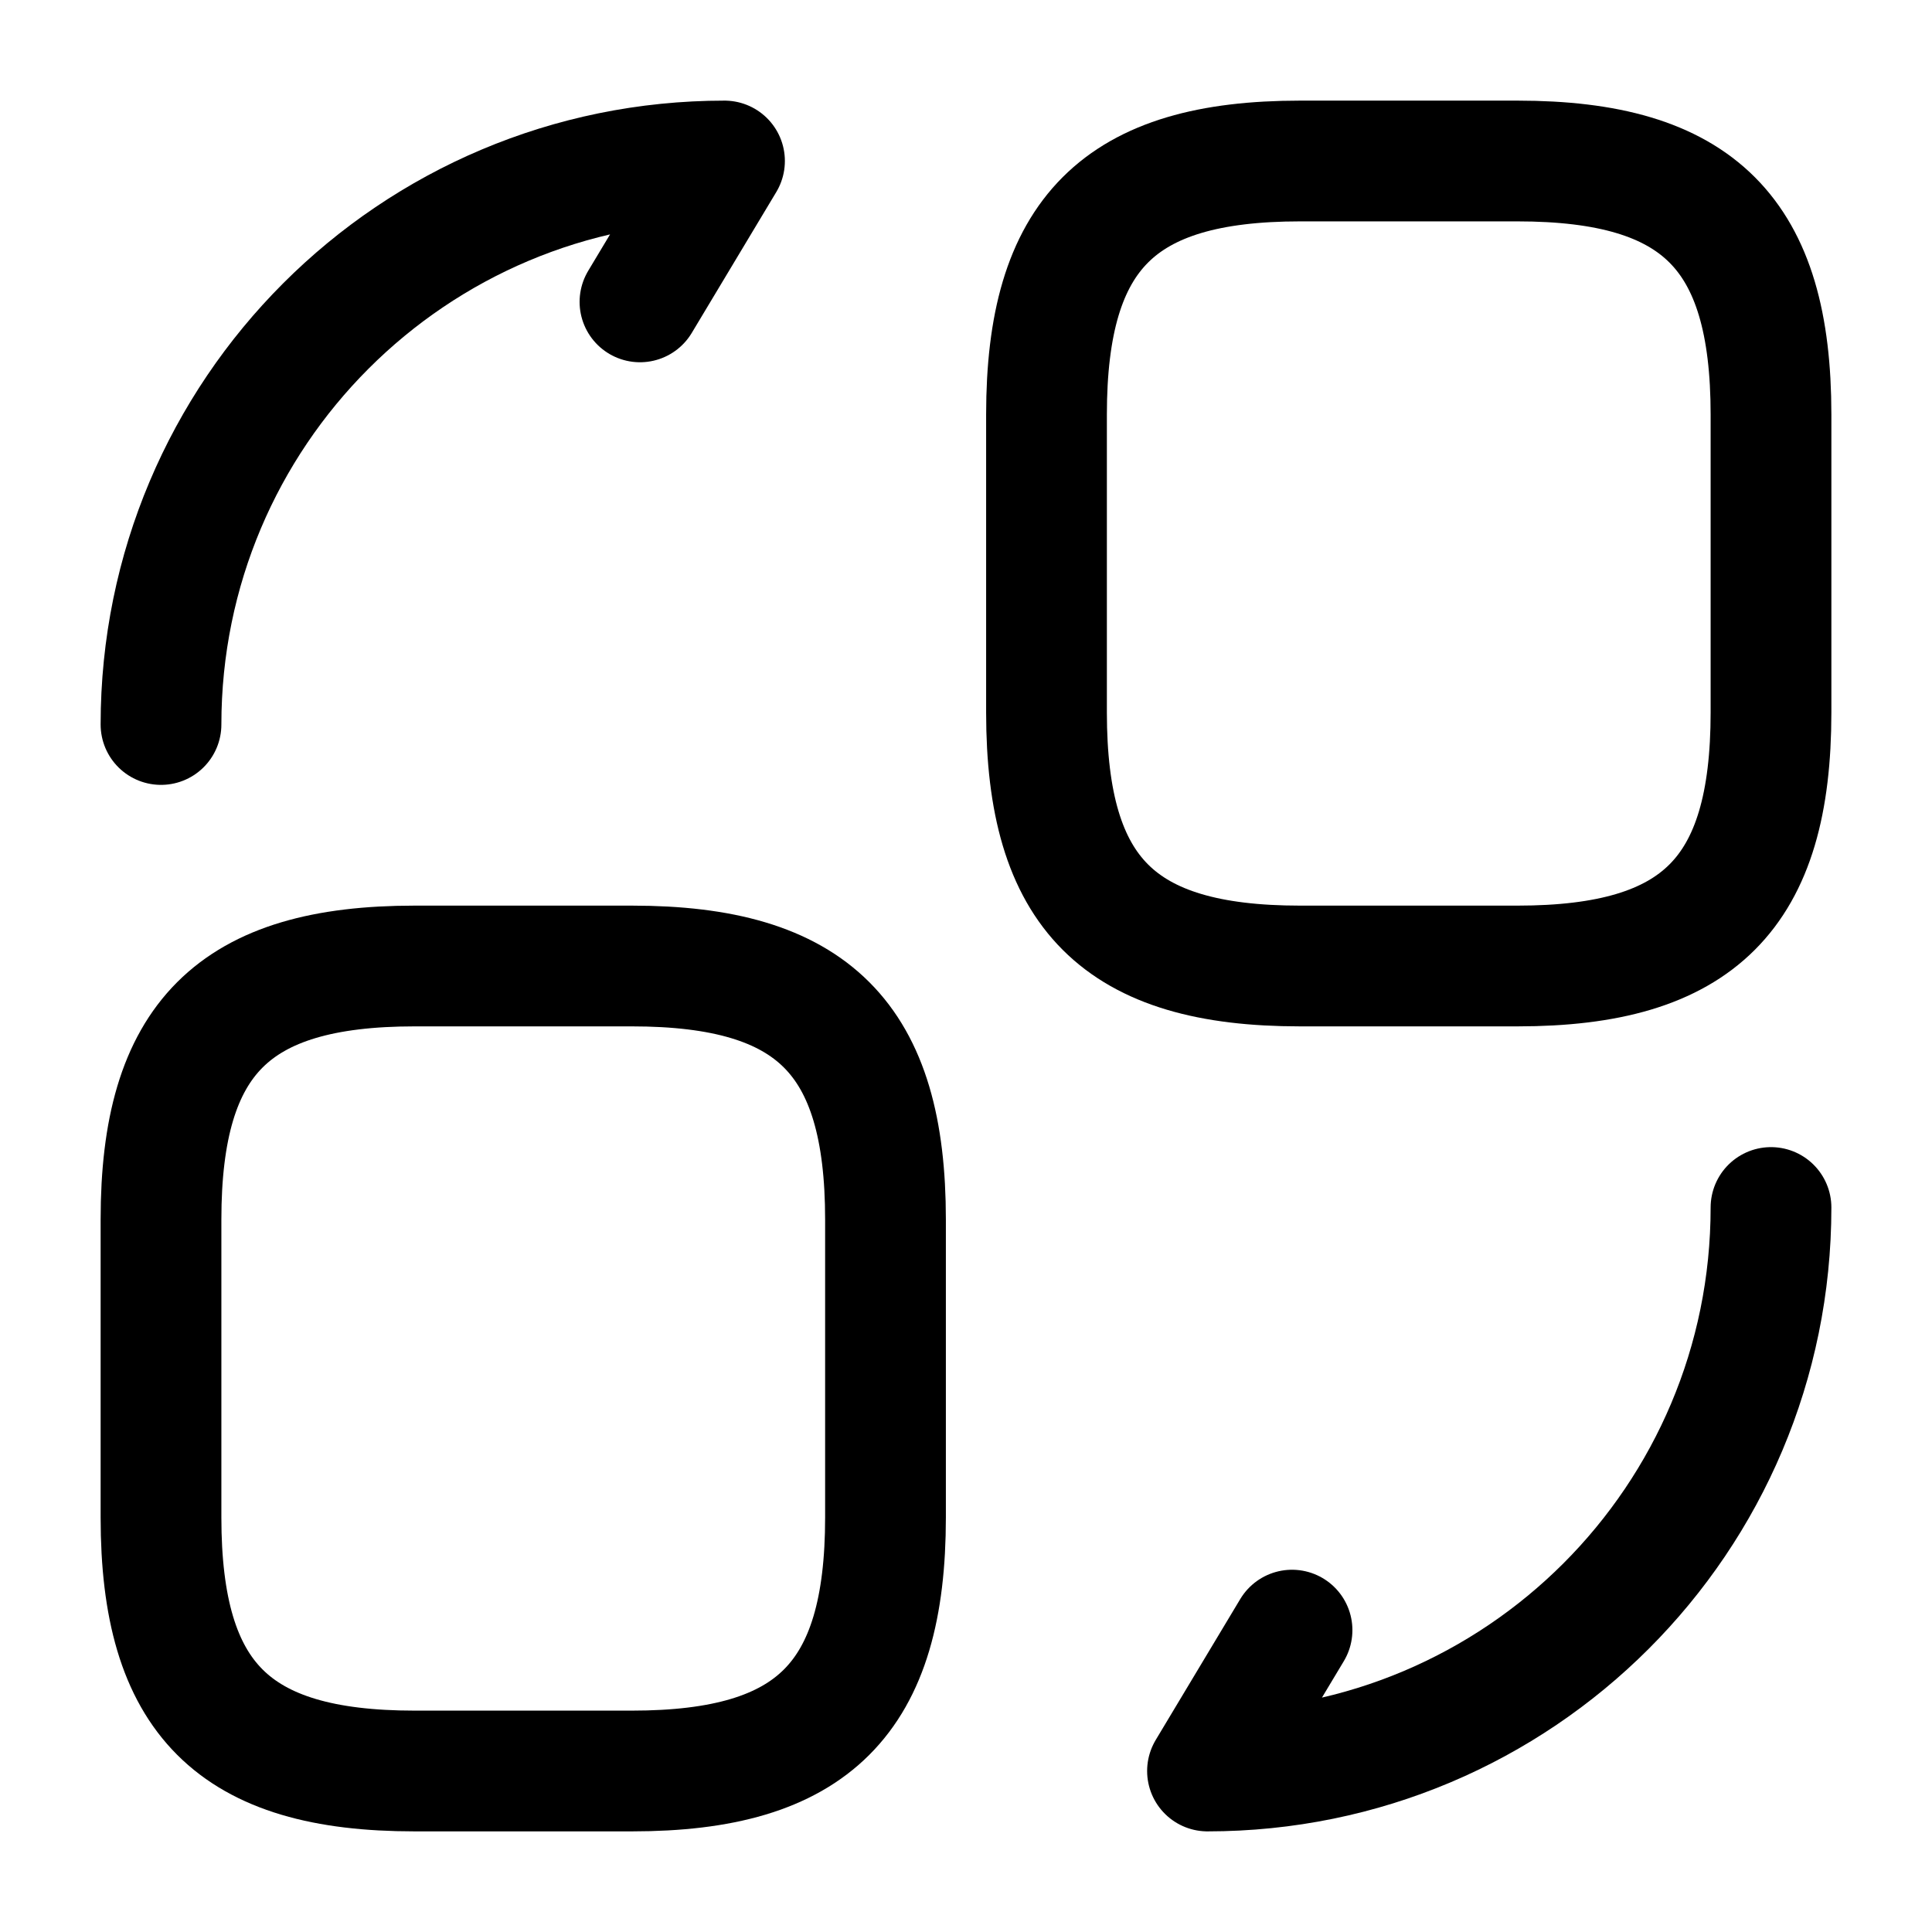 <!DOCTYPE svg PUBLIC "-//W3C//DTD SVG 1.1//EN" "http://www.w3.org/Graphics/SVG/1.1/DTD/svg11.dtd">

<!-- Uploaded to: SVG Repo, www.svgrepo.com, Transformed by: SVG Repo Mixer Tools -->
<svg width="24px" height="24px" viewBox="0 0 24 24" fill="none" xmlns="http://www.w3.org/2000/svg">

<g id="SVGRepo_bgCarrier" stroke-width="0"/>

<g id="SVGRepo_tracerCarrier" stroke-linecap="round" stroke-linejoin="round"/>

<g id="SVGRepo_iconCarrier"> <path d="M22 5.15V8.85C22 11.1 21.1 12 18.85 12H16.15C13.9 12 13 11.1 13 8.85V5.15C13 2.9 13.9 2 16.15 2H18.85C21.1 2 22 2.9 22 5.15Z" stroke="#000000" stroke-width="1.5" stroke-linecap="round" stroke-linejoin="round"/> <path d="M11 15.15V18.85C11 21.1 10.1 22 7.85 22H5.15C2.9 22 2 21.1 2 18.85V15.15C2 12.9 2.9 12 5.15 12H7.85C10.1 12 11 12.9 11 15.15Z" stroke="#000000" stroke-width="1.5" stroke-linecap="round" stroke-linejoin="round"/> <path d="M22 15C22 18.87 18.87 22 15 22L16.05 20.25" stroke="#000000" stroke-width="1.5" stroke-linecap="round" stroke-linejoin="round"/> <path d="M2 9C2 5.13 5.13 2 9 2L7.95 3.75" stroke="#000000" stroke-width="1.5" stroke-linecap="round" stroke-linejoin="round"/> </g>

</svg>
